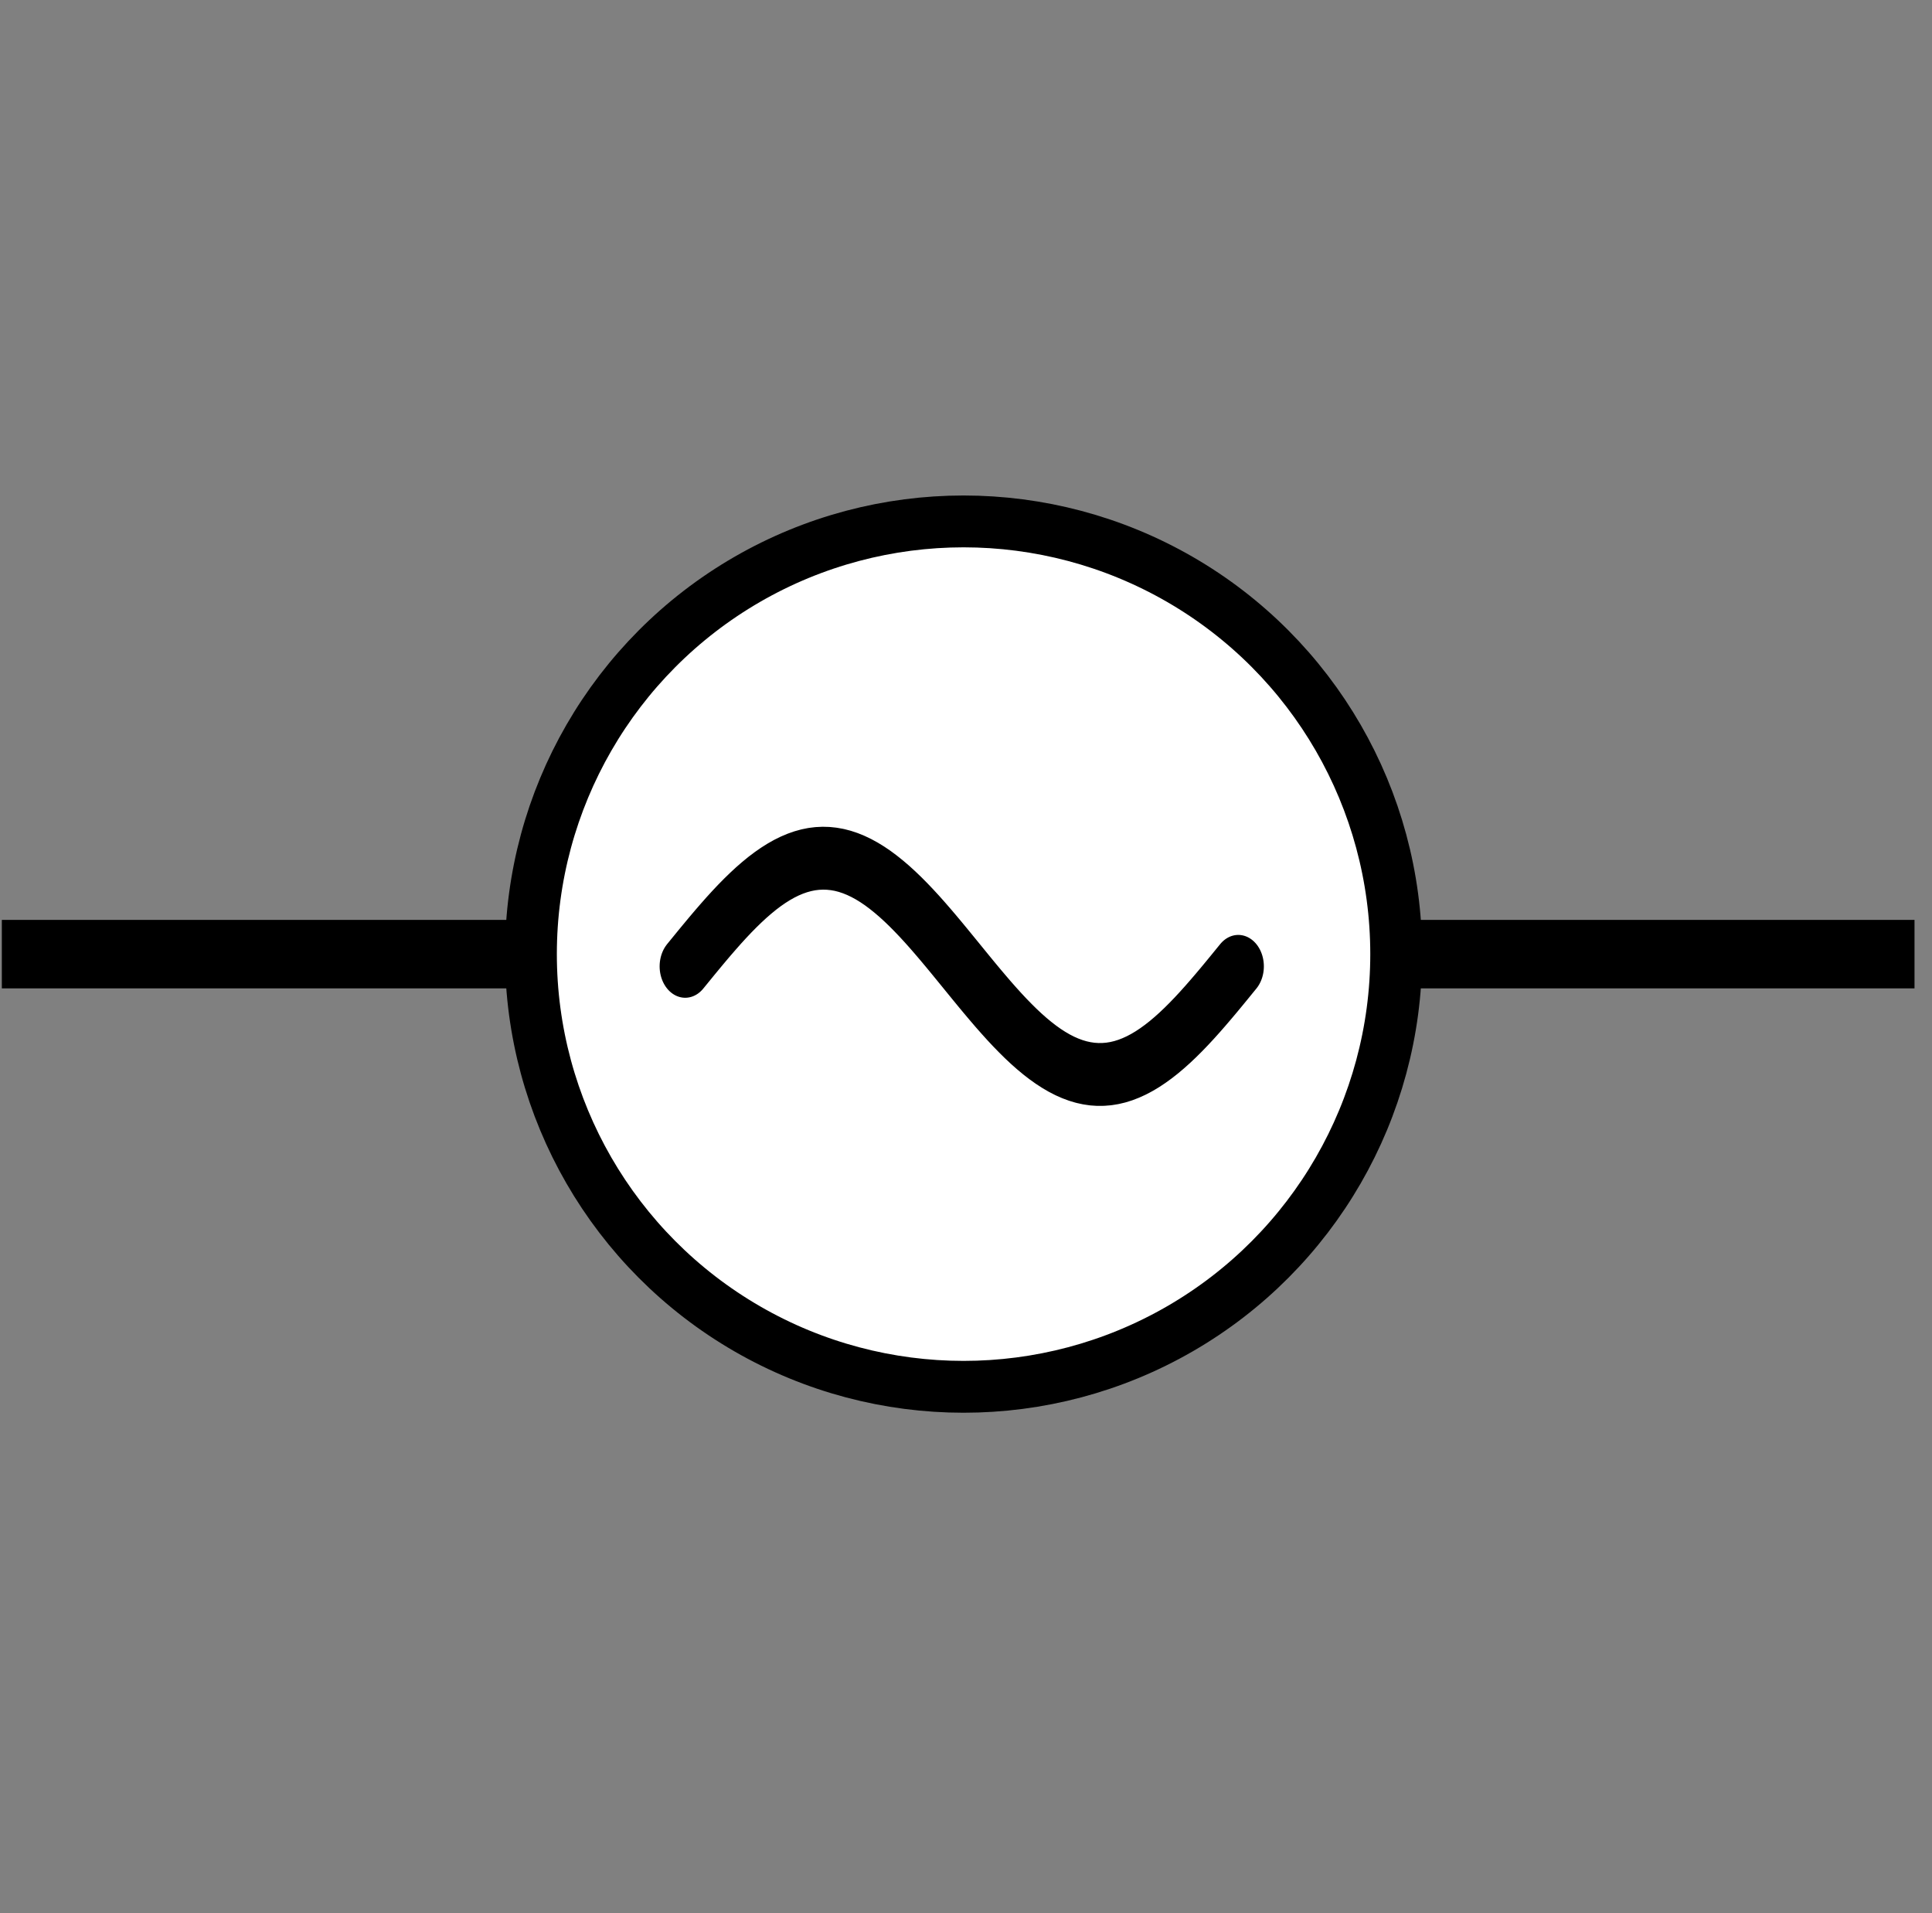 <?xml version="1.0" encoding="UTF-8" standalone="no"?>
<!DOCTYPE svg PUBLIC "-//W3C//DTD SVG 1.1//EN" "http://www.w3.org/Graphics/SVG/1.1/DTD/svg11.dtd">
<svg width="100%" height="100%" viewBox="0 0 101 100" version="1.1" xmlns="http://www.w3.org/2000/svg" xmlns:xlink="http://www.w3.org/1999/xlink" xml:space="preserve" xmlns:serif="http://www.serif.com/" style="fill-rule:evenodd;clip-rule:evenodd;stroke-miterlimit:1.5;">
    <rect x="0" y="0" width="101" height="100" fill="#808080" stroke="none"/>
    <g transform="matrix(1,0,0,1,-380,-421)">
        <g transform="matrix(1.01,0,0,1.111,-171.364,-832.333)">
            <rect id="ac_generator" x="546" y="1128" width="99" height="90" style="fill:none;"/>
            <clipPath id="_clip1">
                <rect id="ac_generator1" serif:id="ac_generator" x="546" y="1128" width="99" height="90"/>
            </clipPath>
            <g clip-path="url(#_clip1)">
                <g transform="matrix(0.99,0,0,0.9,6.422,-736.8)">
                    <g id="AC-source" serif:id="AC source">
                        <circle cx="595.31" cy="2122" r="22.619" style="fill:white;stroke:black;stroke-width:2.71px;"/>
                    </g>
                    <g transform="matrix(0.634,0,0,1,153.245,0)">
                        <path d="M617.929,2122L661.557,2122" style="fill:none;stroke:black;stroke-width:3.58px;stroke-linecap:round;stroke-linejoin:round;stroke-miterlimit:10;"/>
                    </g>
                    <g transform="matrix(0.634,0,0,1,226.145,0)">
                        <path d="M617.929,2122L661.557,2122" style="fill:none;stroke:black;stroke-width:3.58px;stroke-linecap:round;stroke-linejoin:round;stroke-miterlimit:10;"/>
                    </g>
                    <g transform="matrix(0.162,0,0,0.199,562.348,2091.62)">
                        <path d="M113.633,155.876L115.411,154.103L117.184,152.335L118.961,150.583L120.734,148.85L122.511,147.142L124.289,145.473L126.061,143.839L127.839,142.255L129.611,140.725L131.389,139.254L133.166,137.848L134.939,136.511L136.717,135.253L138.489,134.07L140.267,132.976L142.044,131.971L143.817,131.06L145.594,130.243L147.367,129.53L149.144,128.916L150.917,128.411L152.695,128.01L154.472,127.717L156.245,127.539L158.022,127.47L159.795,127.509L161.572,127.663L163.35,127.92L165.122,128.292L166.9,128.772L168.673,129.356L170.45,130.045L172.228,130.832L174,131.718L175.778,132.698L177.55,133.773L179.328,134.932L181.105,136.169L182.878,137.486L184.656,138.873L186.428,140.328L188.206,141.844L189.983,143.413L191.756,145.032L193.533,146.696L195.306,148.389L197.083,150.117L198.856,151.865L200.633,153.633L202.411,155.405L204.184,157.178L205.961,158.95L207.734,160.708L209.511,162.446L211.289,164.159L213.061,165.843L214.839,167.482L216.611,169.081L218.389,170.626L220.167,172.111L221.939,173.537L223.717,174.894L225.489,176.171L227.267,177.374M227.267,177.374L229.044,178.493L230.817,179.523L232.594,180.459L234.367,181.301L236.145,182.044L237.922,182.682L239.695,183.217L241.472,183.648L243.245,183.965L245.022,184.178L246.8,184.277L248.572,184.262L250.35,184.143L252.123,183.91L253.9,183.569L255.678,183.118L257.45,182.559L259.228,181.9L261,181.137L262.778,180.276L264.55,179.32L266.328,178.271L268.105,177.137L269.878,175.919L271.656,174.622L273.428,173.255L275.206,171.814L276.983,170.314L278.756,168.759L280.533,167.15L282.306,165.501L284.083,163.813M284.083,163.813L285.861,162.095L287.634,160.352L289.411,158.589L291.184,156.816M291.184,156.816L292.129,155.876" style="fill:none;fill-rule:nonzero;stroke:black;stroke-width:16.51px;stroke-linecap:round;stroke-linejoin:round;stroke-miterlimit:10;"/>
                    </g>
                </g>
            </g>
        </g>
    </g>
</svg>

